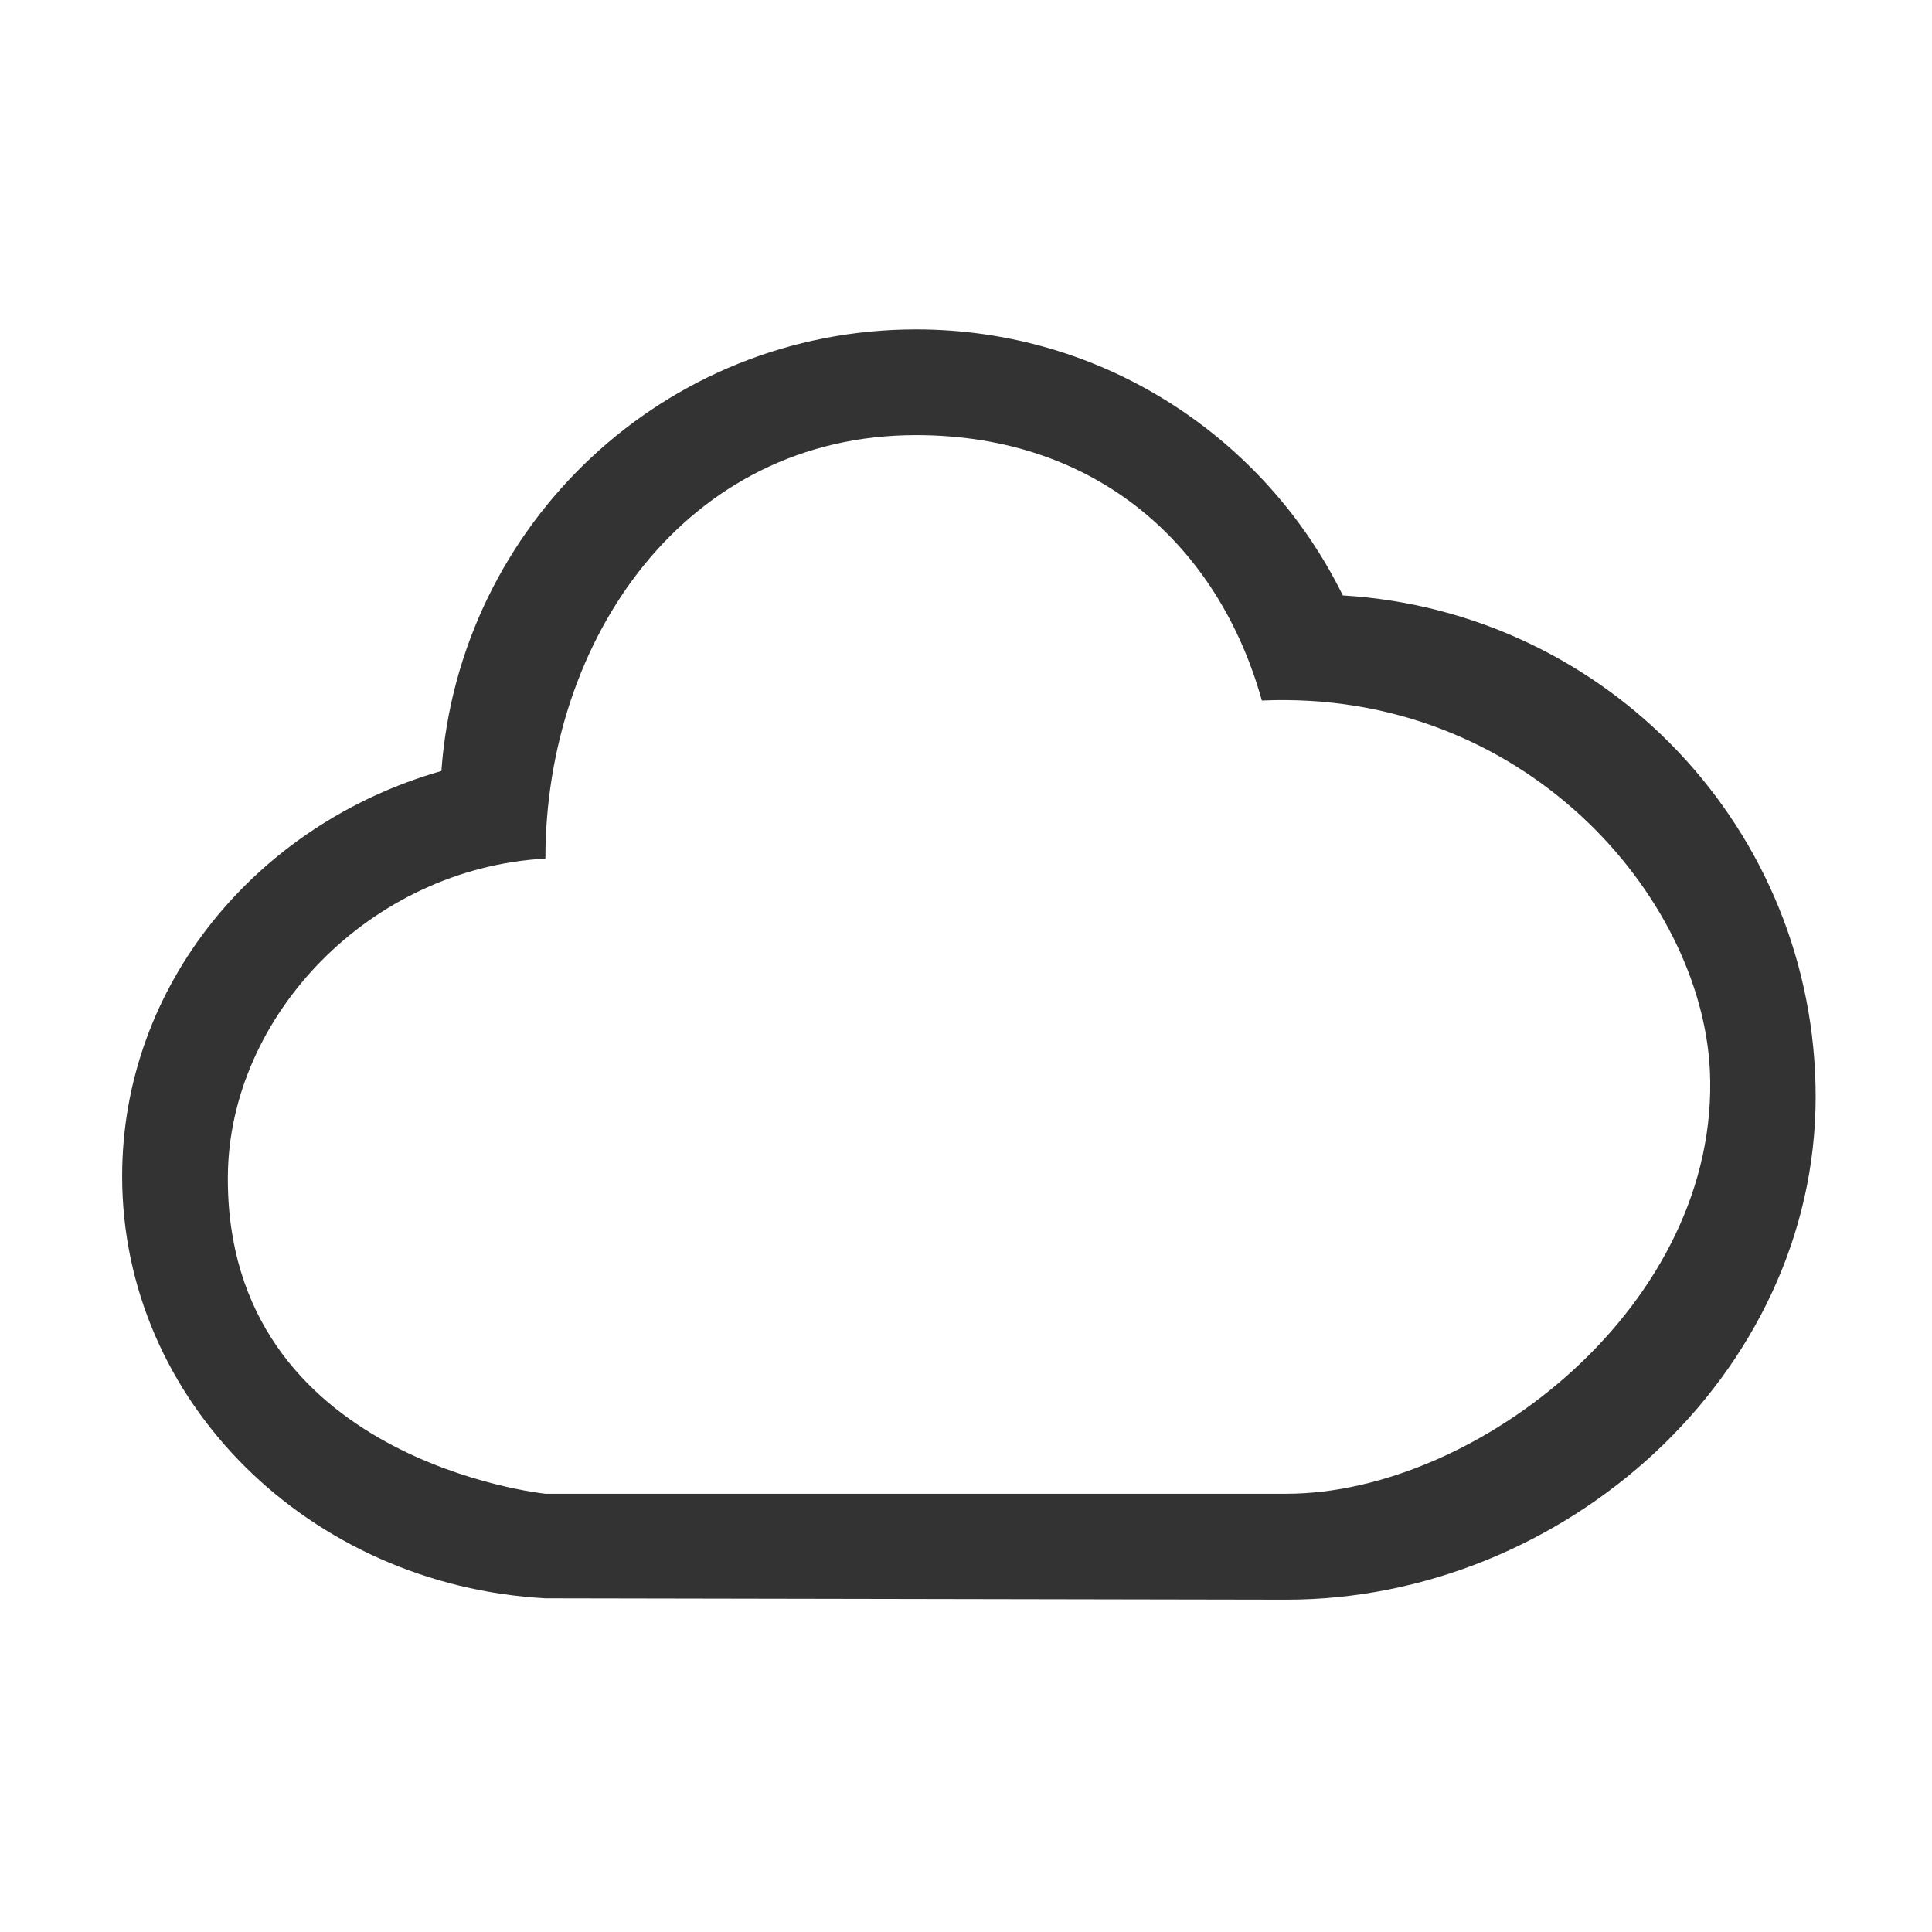 <?xml version="1.0" standalone="no"?><!DOCTYPE svg PUBLIC "-//W3C//DTD SVG 1.1//EN"
        "http://www.w3.org/Graphics/SVG/1.1/DTD/svg11.dtd">
<svg class="icon" width="200px" height="200.00px" viewBox="0 0 1024 1024" version="1.1"
     xmlns="http://www.w3.org/2000/svg">
    <path fill="#333333"
          d="M289.109 847.132c-125.065-6.864-224.373-104.257-224.373-223.722 0-101.222 71.275-186.803 169.21-214.763 9.429-130.773 118.309-234.054 251.575-234.054 99.38 0 185.141 57.547 226.215 140.996 139.768 8.345 250.599 123.909 250.599 265.736 0 147.246-133.337 266.53-280.511 266.53-4.66 0-392.715-0.723-392.715-0.723z m-168.343-223.722c-1.084 150.966 168.306 168.306 168.306 168.306h392.751c100.969 0 230.333-100.608 224.445-224.445-4.443-92.083-98.405-202.047-237.45-195.978-22.867-81.859-87.097-140.671-183.335-140.671-122.066 0-196.412 108.267-196.412 224.445-92.841 5.166-167.656 83.196-168.306 168.343z"/>
</svg>
